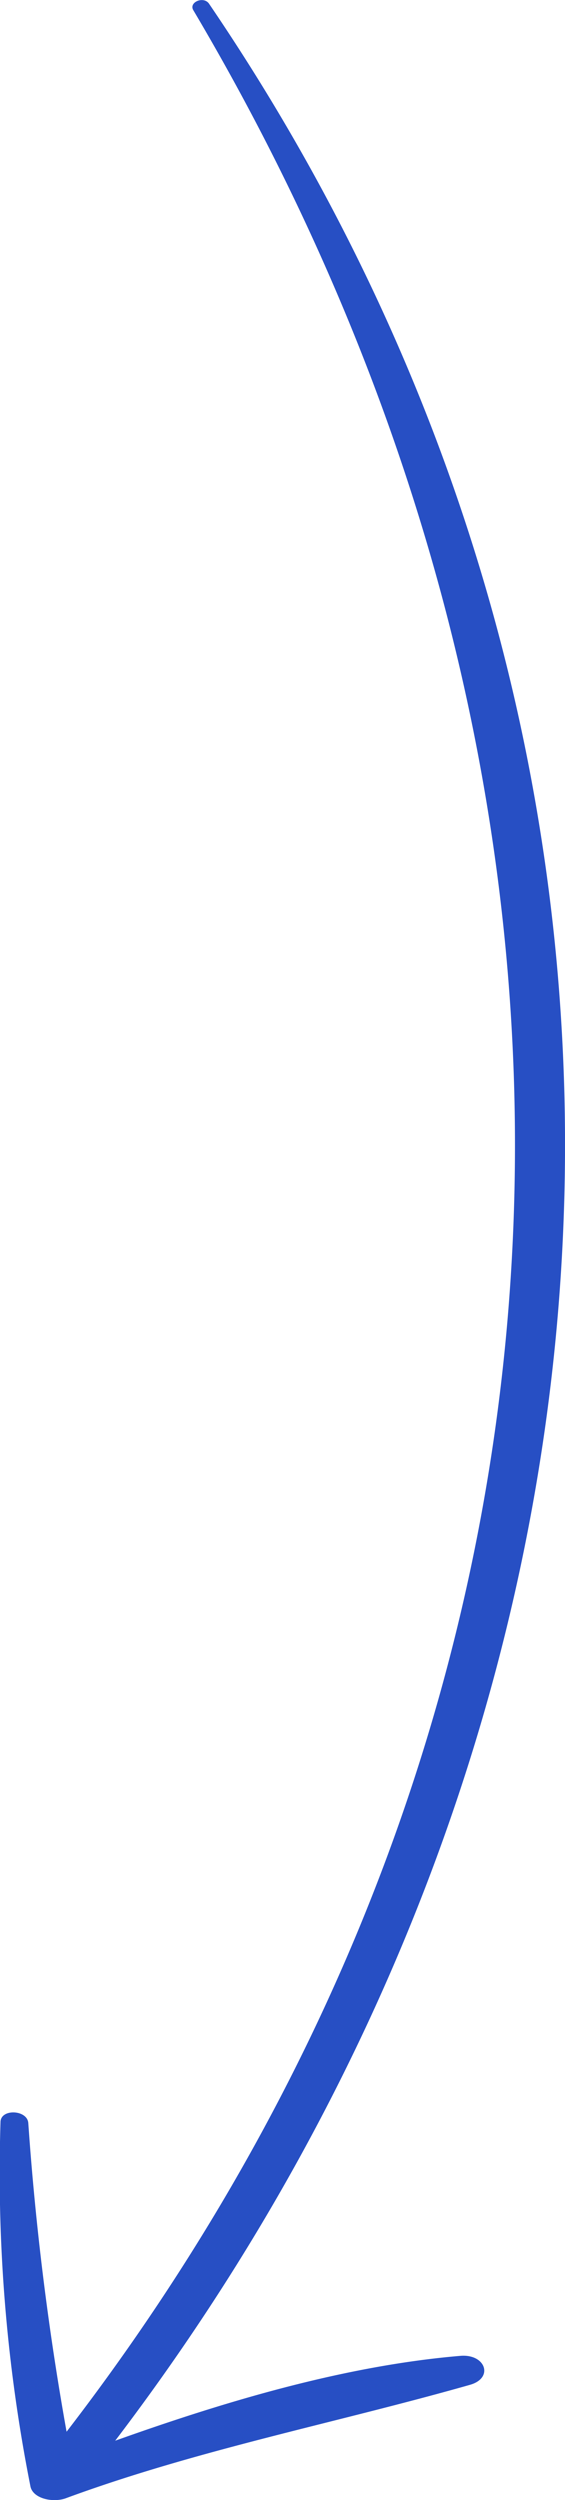 <svg id="Layer_1" data-name="Layer 1" xmlns="http://www.w3.org/2000/svg" viewBox="0 0 33.35 147.32"><defs><style>.cls-1{fill:#274fc4;}</style></defs><path class="cls-1" d="M27,176.42a94.76,94.76,0,0,1-1.77-21.48c0-.81,1.58-.74,1.64.05a169.84,169.84,0,0,0,2.26,18.19c33.12-43,34.63-96.9,7.48-142.69-.28-.47.61-.85.93-.38C68.1,75,64.53,131,32,173.71c6.44-2.3,13.52-4.42,20.37-5,1.49-.13,2,1.31.56,1.71-8,2.27-16.11,3.83-23.87,6.69C28.3,177.37,27.16,177.12,27,176.42Z" transform="translate(-25.2 -29.89)"/></svg>